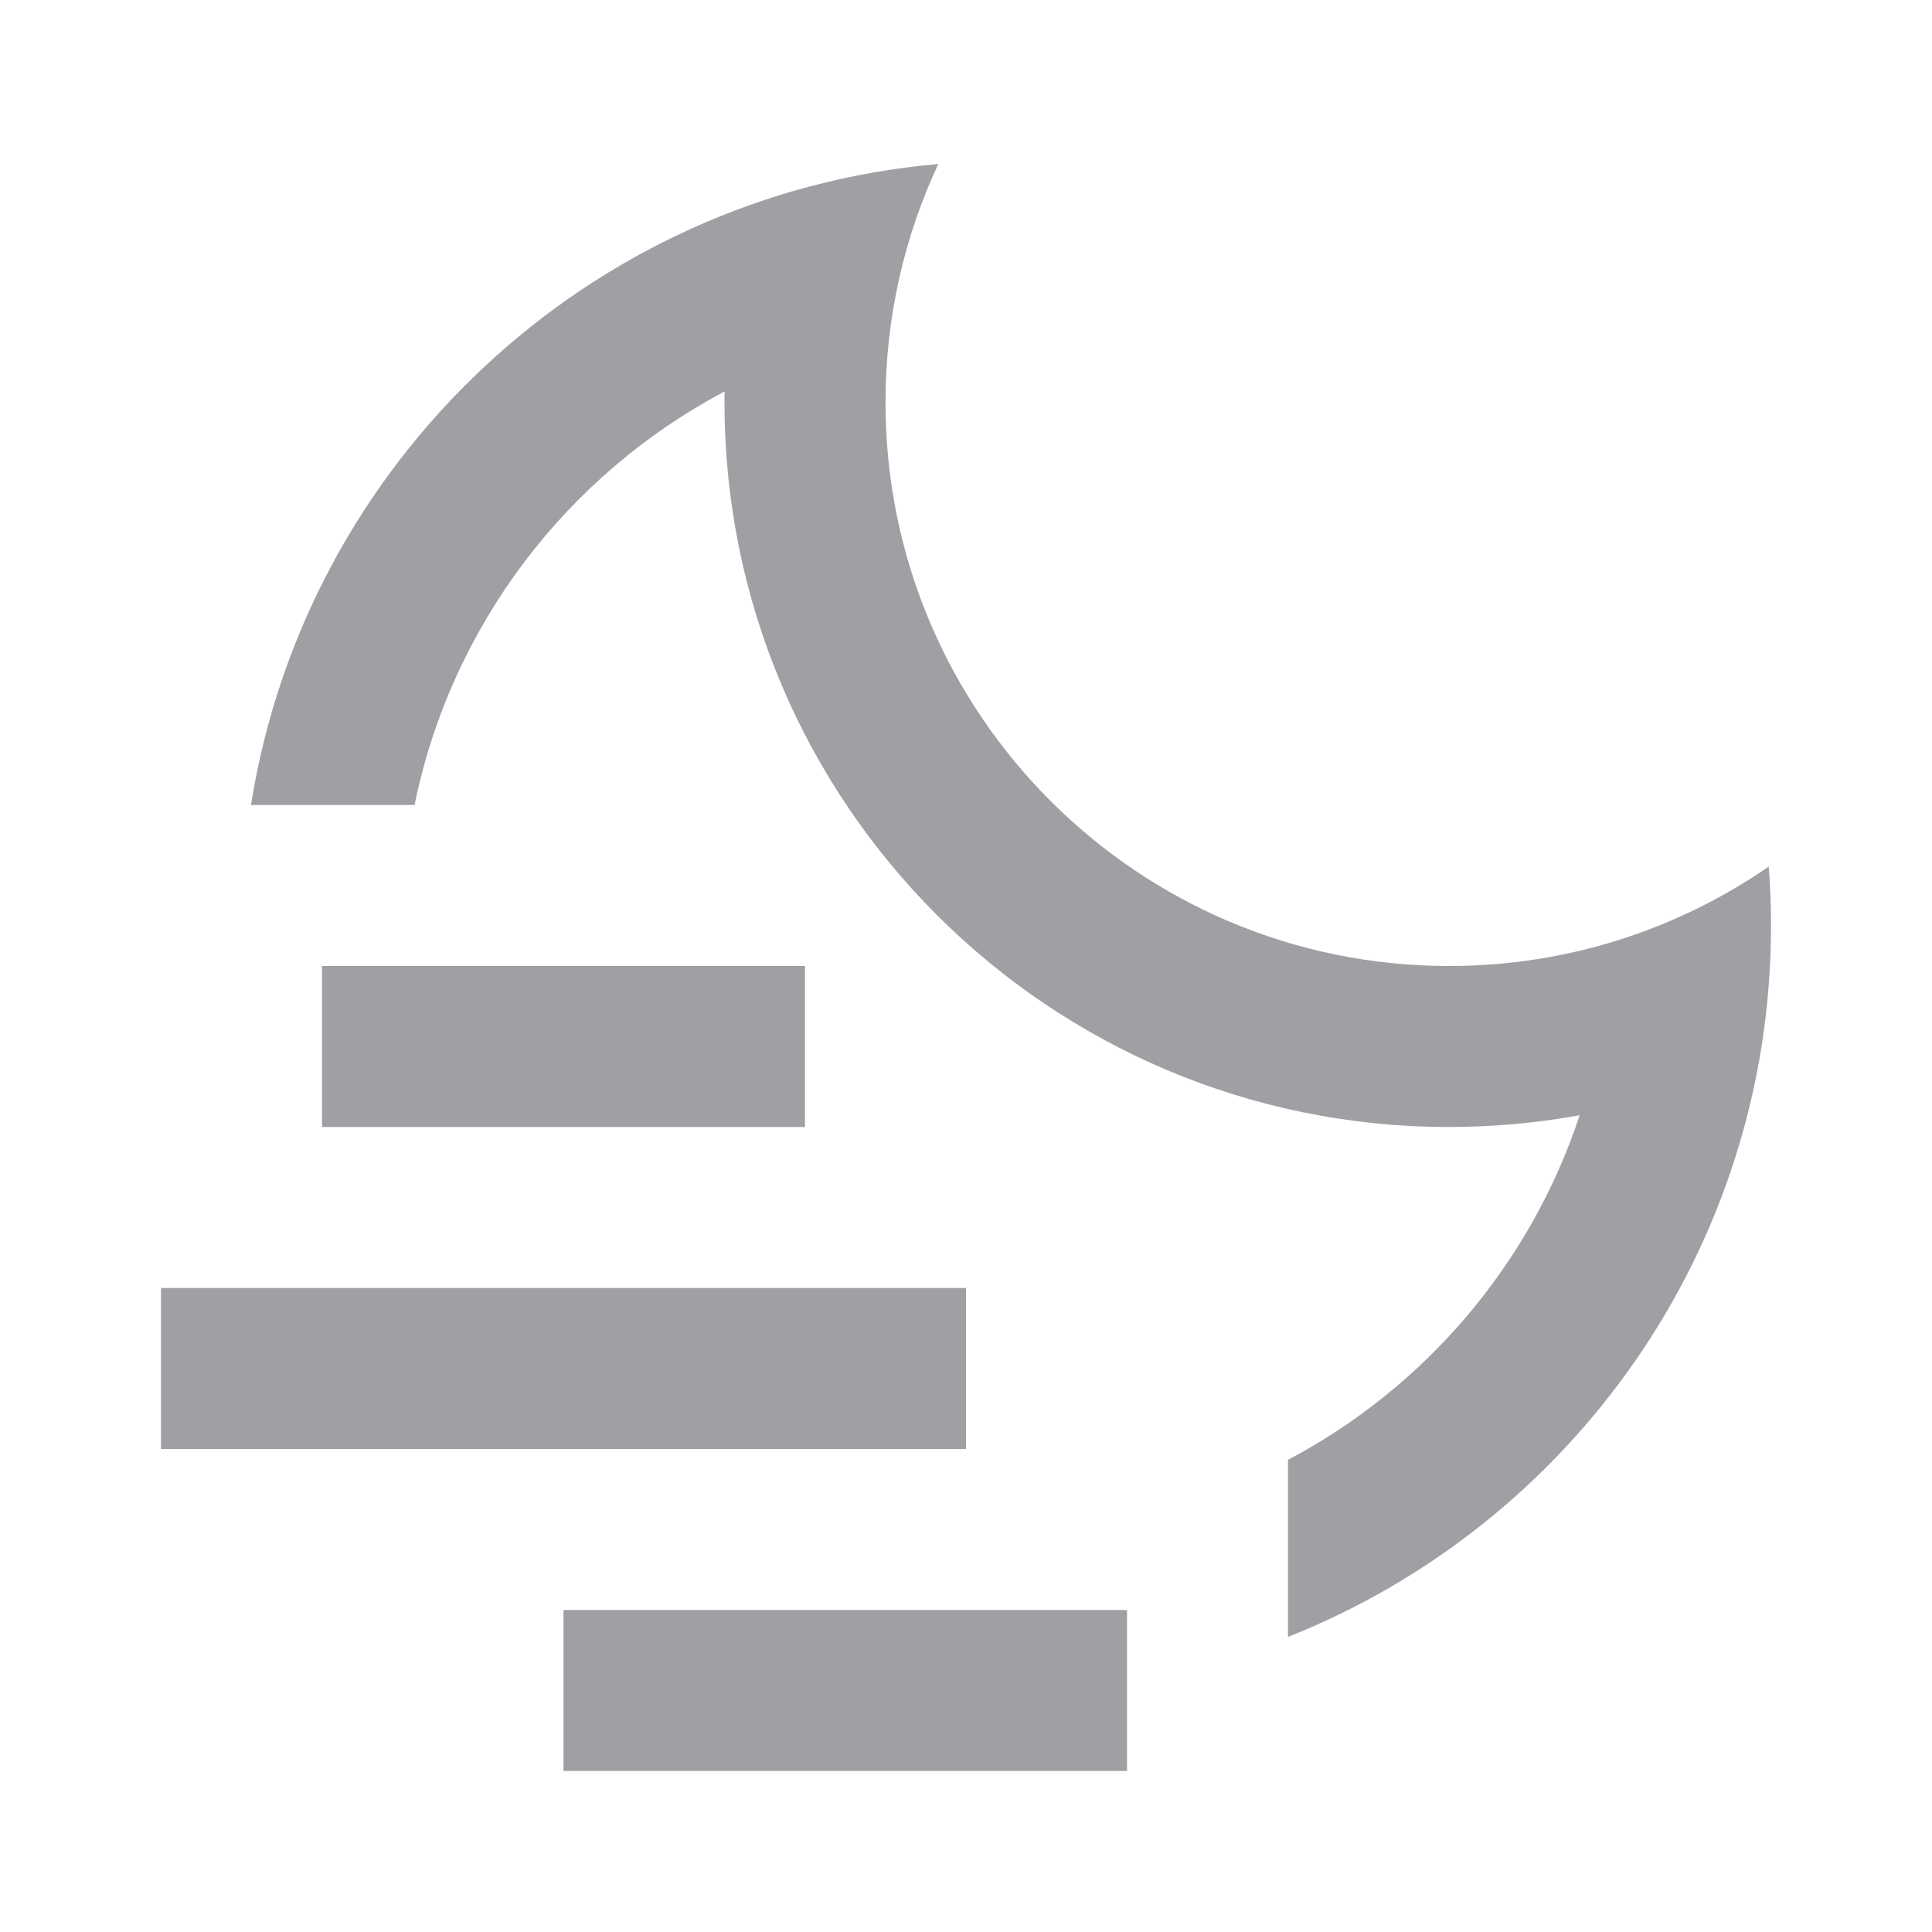<svg xmlns="http://www.w3.org/2000/svg" viewBox="0 0 24 24" width="64" height="64" fill="rgba(159,160,164,1)"><path d="M16 20.334V18.135C17.699 17.237 19.012 15.705 19.623 13.854C19.093 13.95 18.55 14 18 14C13.029 14 9 9.971 9 5C9 4.954 9 4.909 9.001 4.863C7.041 5.899 5.603 7.776 5.15 10H3.118C3.794 5.738 7.304 2.42 11.656 2.037C11.235 2.937 11 3.941 11 5C11 8.866 14.134 12 18 12C19.475 12 20.843 11.544 21.972 10.765C21.991 11.007 22 11.253 22 11.5C22 15.511 19.515 18.941 16 20.334ZM7 20H14V22H7V20ZM4 12H10V14H4V12ZM2 16H12V18H2V16Z"></path></svg>